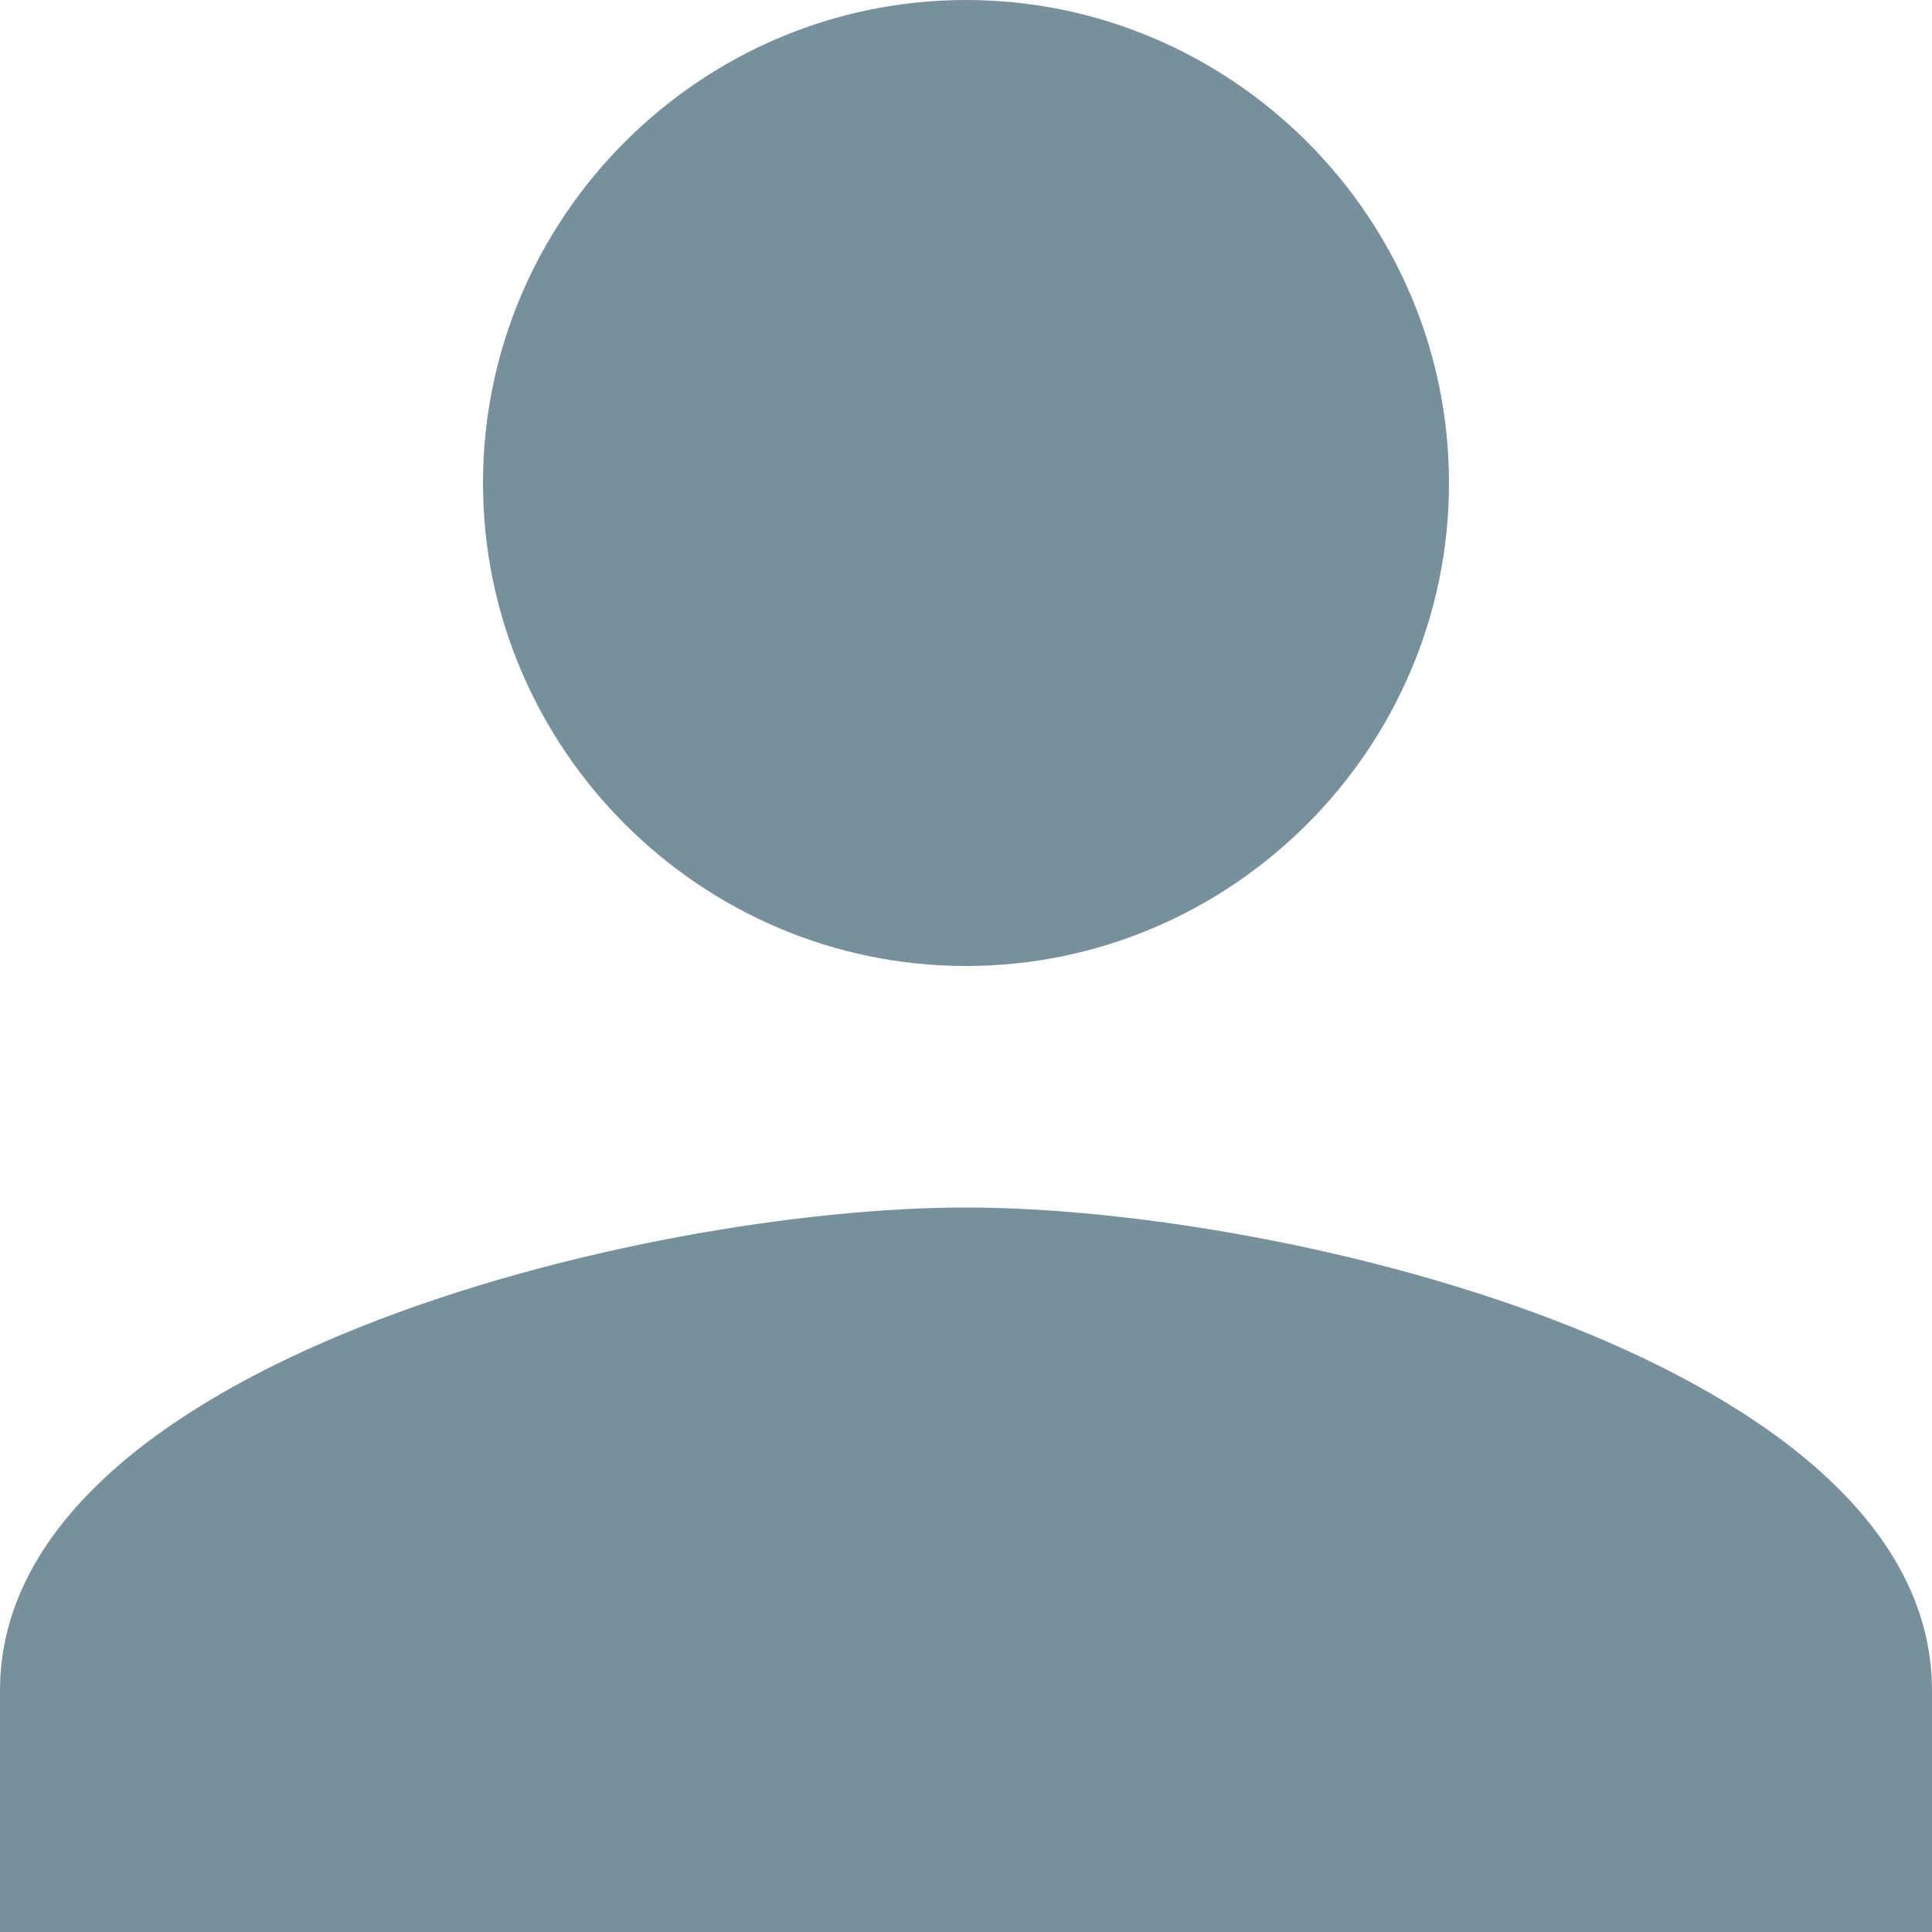 <svg version="1.1" id="Слой_1" xmlns="http://www.w3.org/2000/svg" viewBox="-289 389 16 16" style="fill:#77909c;">
<g id="person">
	<path d="M-281,397c2.2,0,4-1.8,4-4s-1.8-4-4-4s-4,1.8-4,4S-283.2,397-281,397z M-281,399c-2.7,0-8,1.3-8,4v2h16v-2
		C-273,400.3-278.3,399-281,399z"/>
</g>
</svg>
